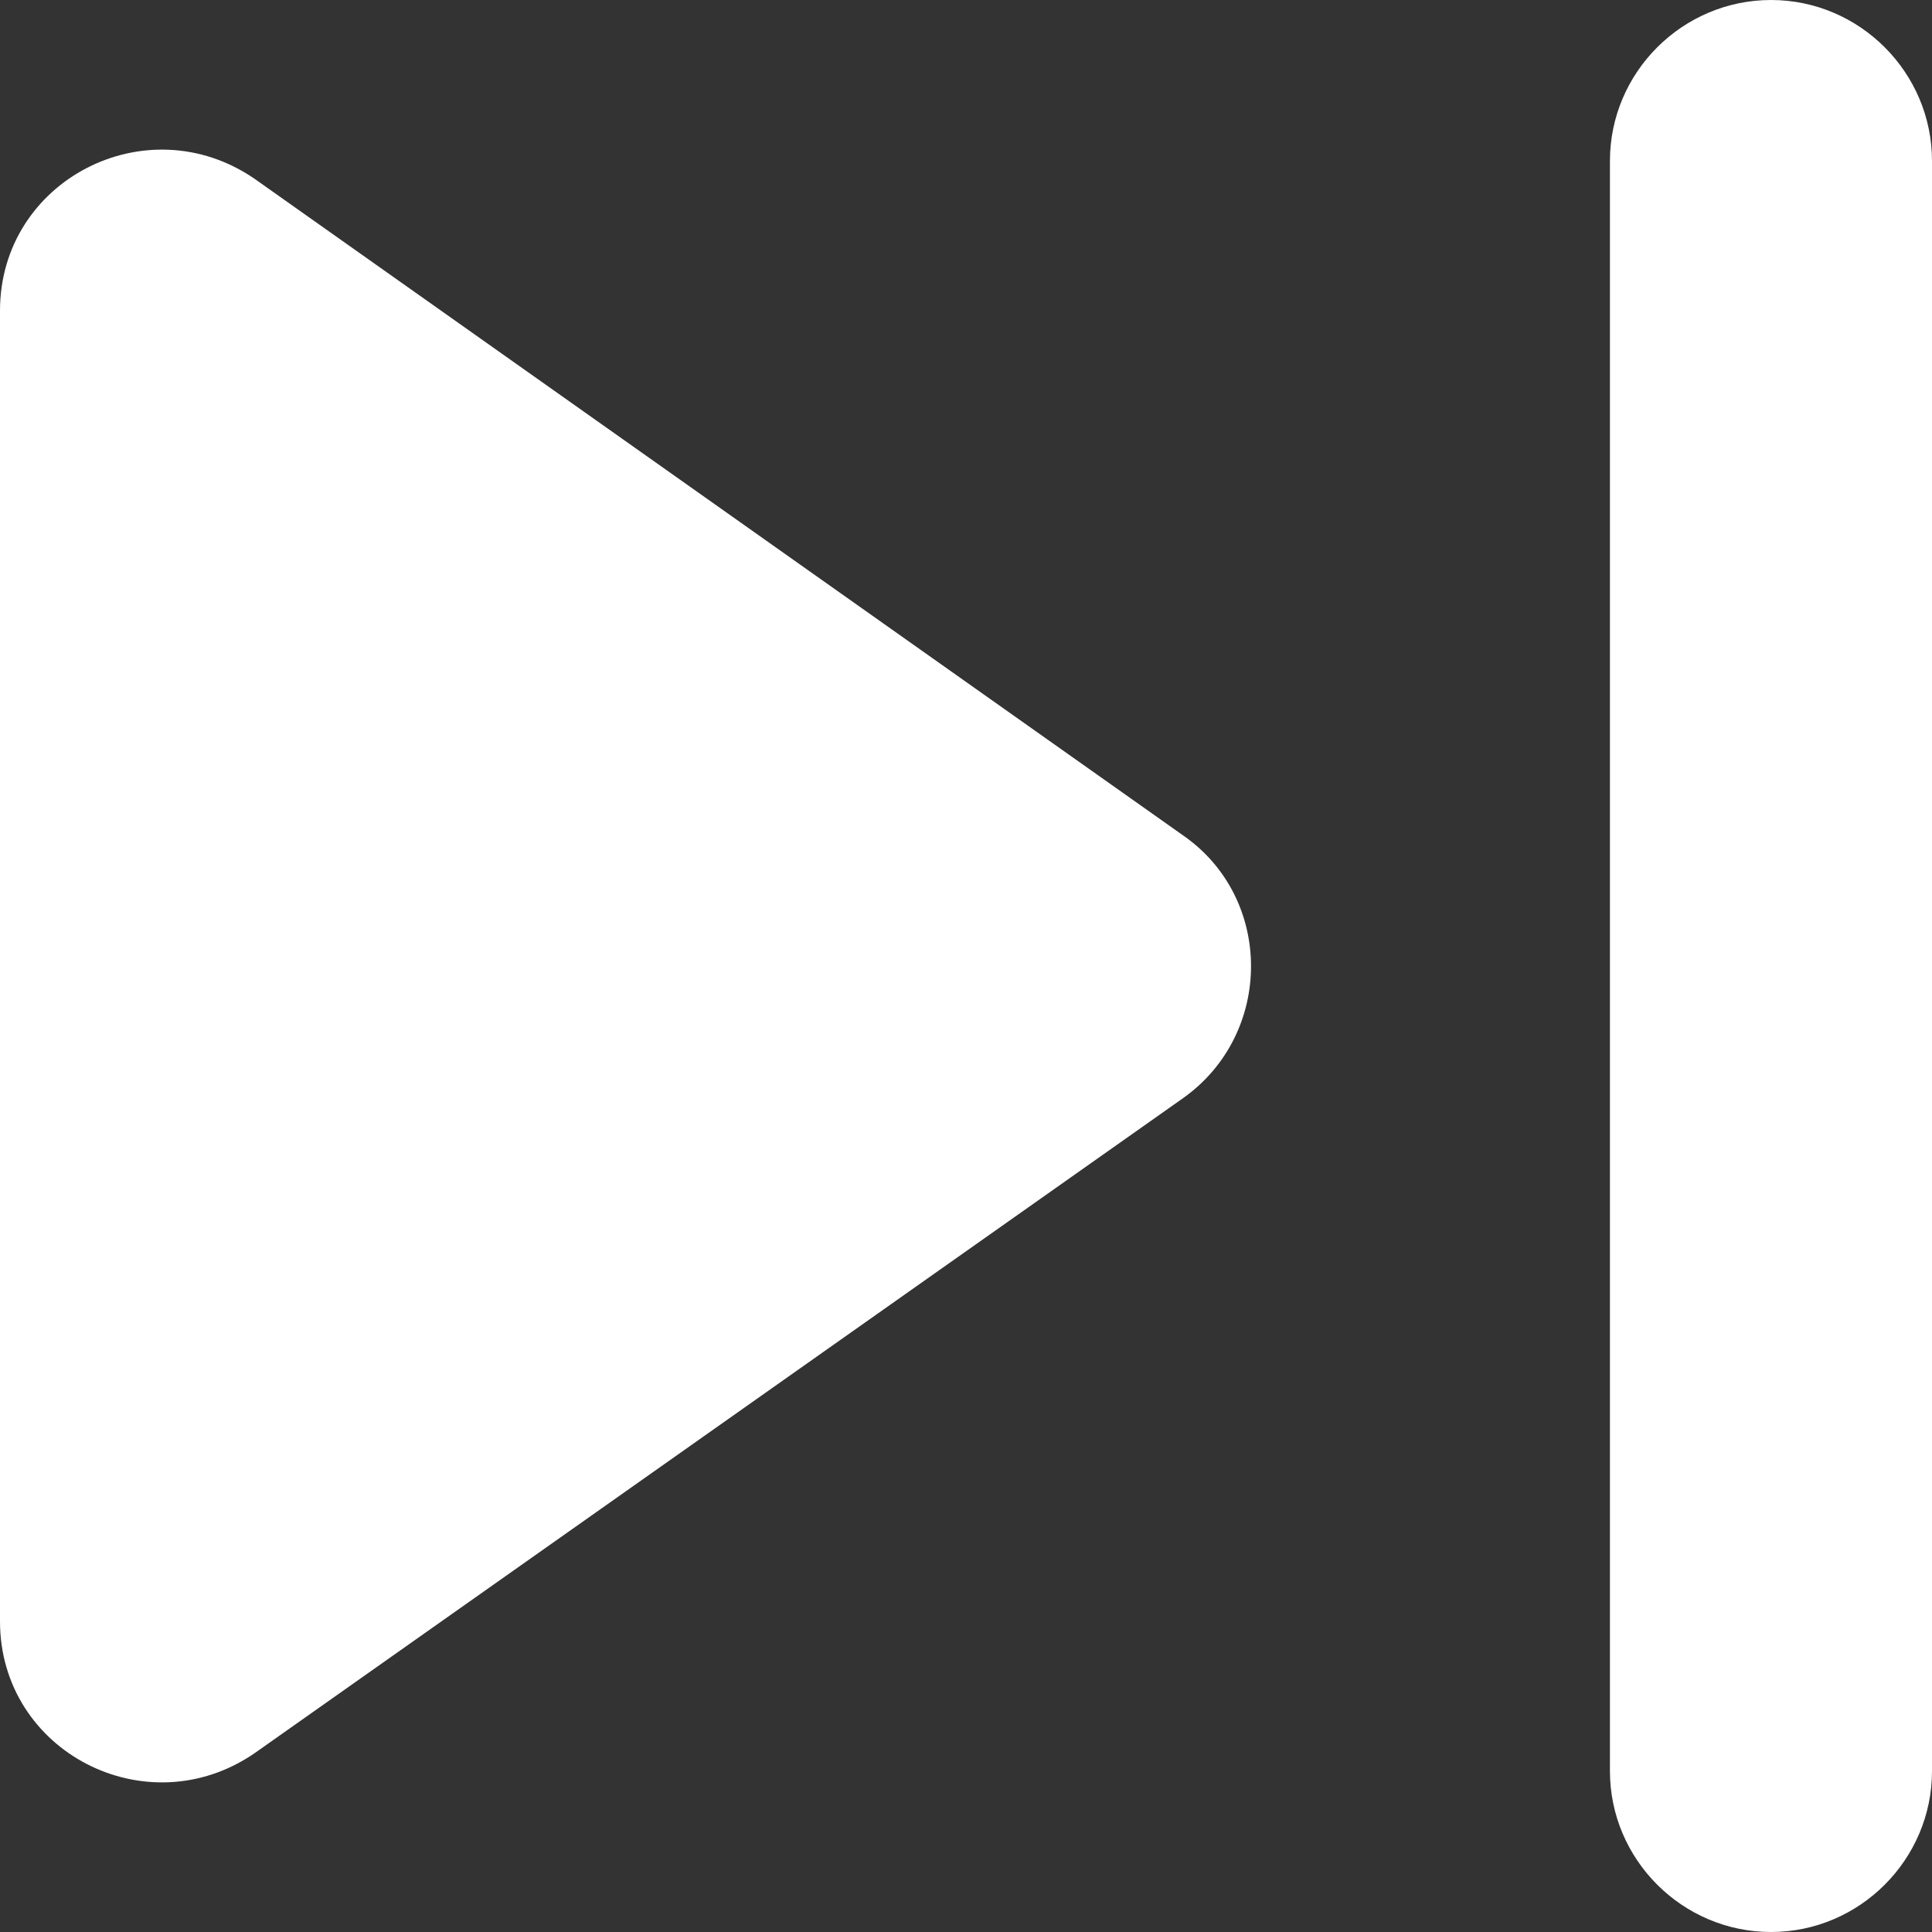 <svg width="10" height="10" viewBox="0 0 10 10" fill="none" xmlns="http://www.w3.org/2000/svg">
<rect x="0" y="0" width="10" height="10" fill="#333333" stroke="none"/>
<path d="M1.317 9.075L6.125 5.683C6.592 5.35 6.592 4.65 6.125 4.325L1.317 0.925C0.758 0.542 0 0.933 0 1.608V8.392C0 9.067 0.758 9.458 1.317 9.075ZM8.333 0.833V9.167C8.333 9.625 8.708 10 9.167 10C9.625 10 10 9.625 10 9.167V0.833C10 0.375 9.625 0 9.167 0C8.708 0 8.333 0.375 8.333 0.833Z" fill="white"/>
</svg>
